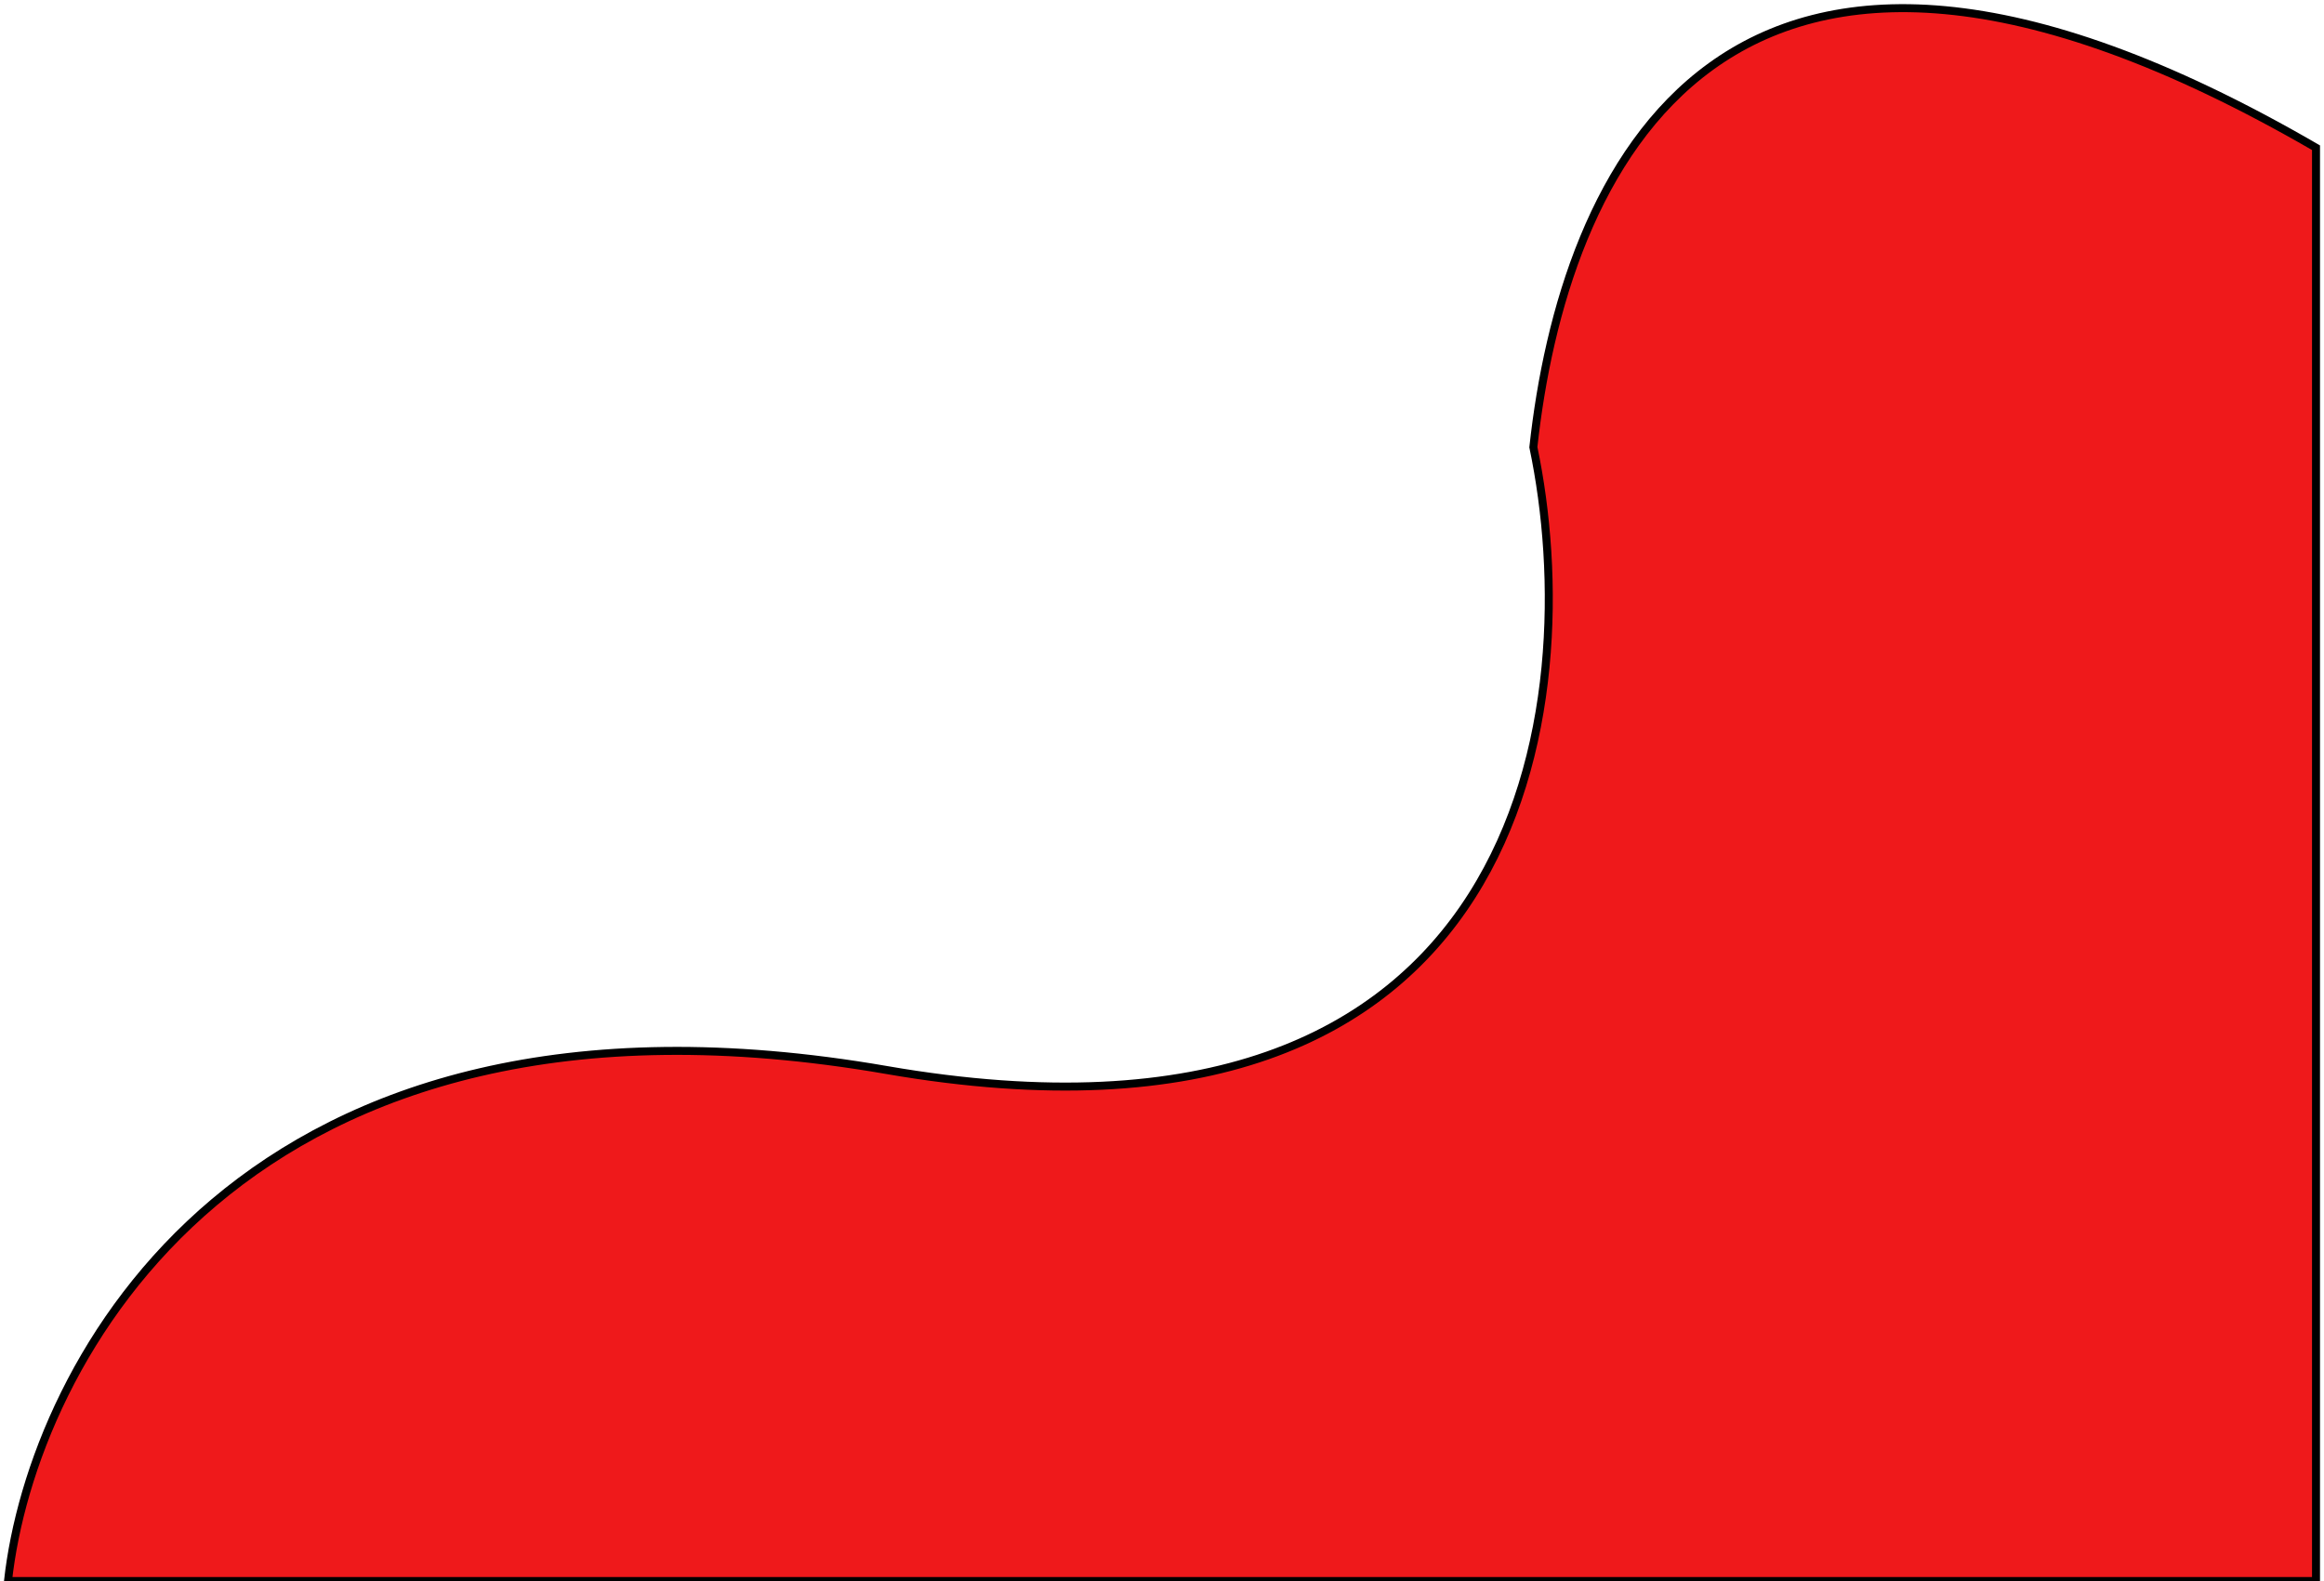 <svg width="291" height="198" viewBox="0 0 291 198" fill="none" xmlns="http://www.w3.org/2000/svg">
<path d="M111 134C30.2 120 4 170.833 1 198H290V18.5C215 -25 195.667 22.333 192 56C198.667 87.833 191.8 148 111 134Z" fill="#EF191B" stroke="black"/>
</svg>
